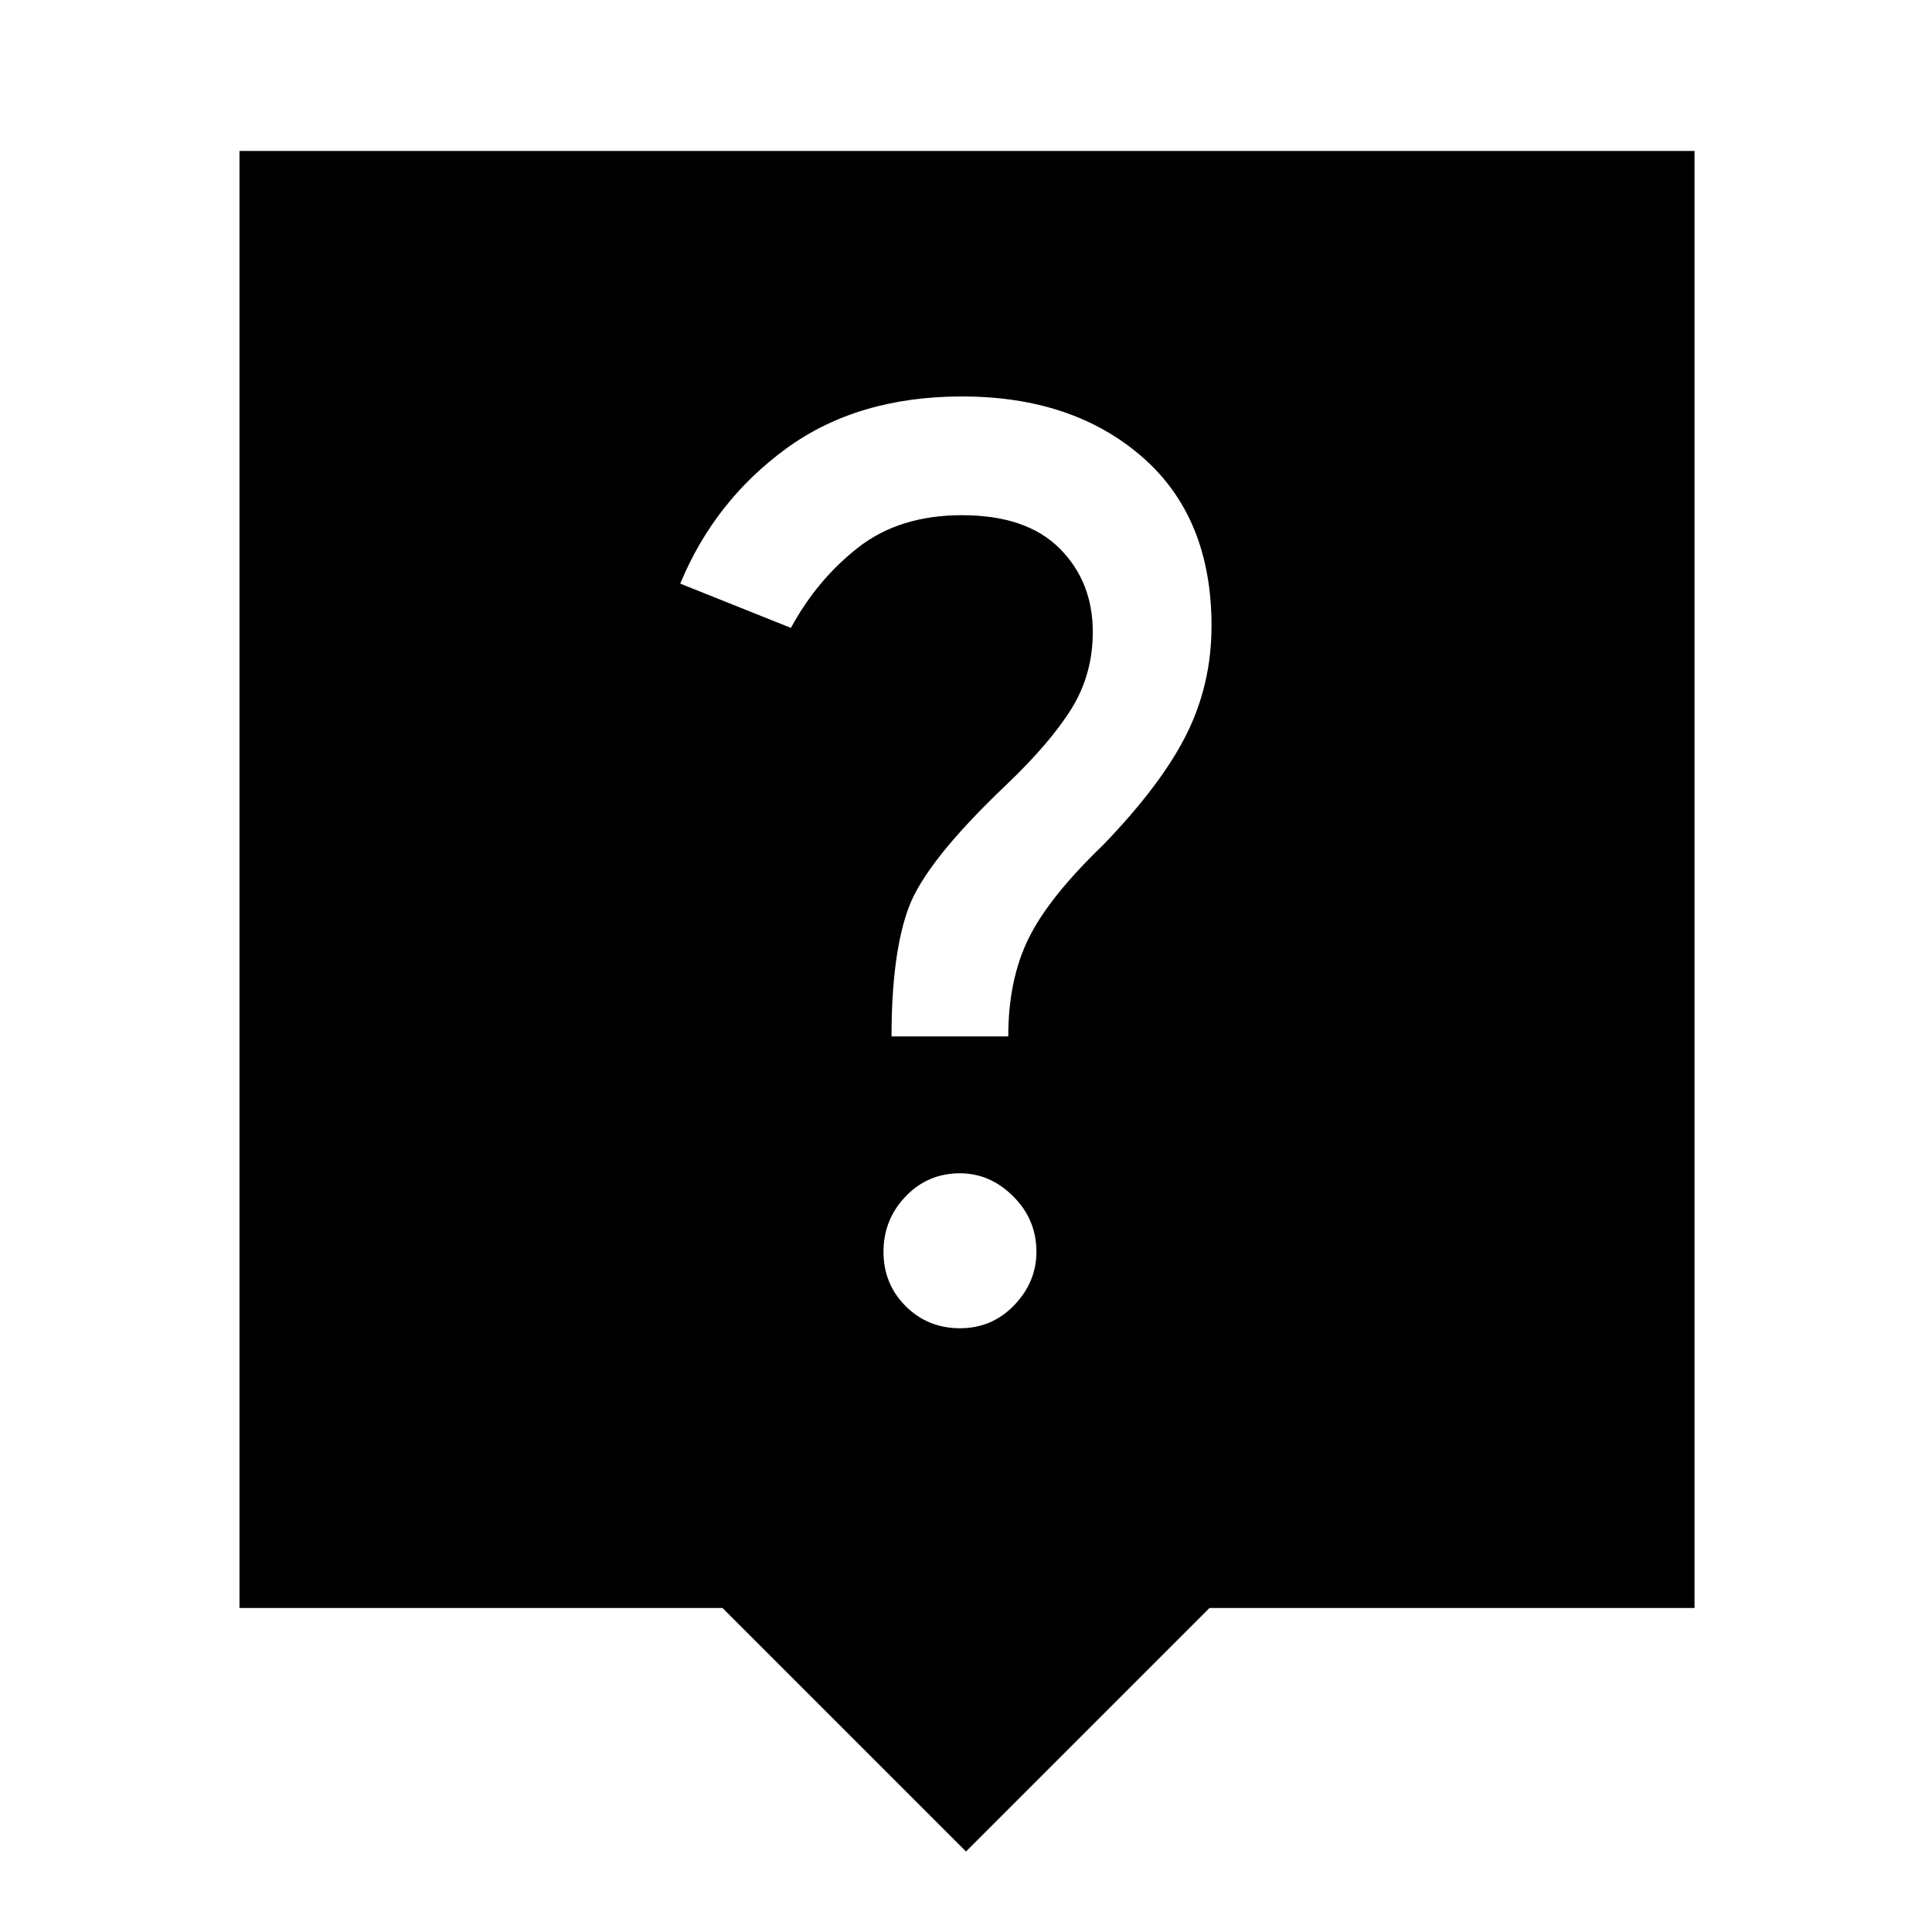 <svg xmlns="http://www.w3.org/2000/svg" height="48" width="48"><path d="M24 46 17.95 39.95H5.95V3.75H42.1V39.95H30.05ZM25.05 25.75Q25.05 24.35 25.55 23.325Q26.05 22.3 27.4 21Q28.85 19.5 29.475 18.25Q30.1 17 30.1 15.55Q30.1 12.85 28.375 11.35Q26.65 9.85 23.9 9.85Q21.3 9.85 19.525 11.15Q17.75 12.45 16.9 14.5L19.65 15.6Q20.3 14.4 21.325 13.6Q22.35 12.8 23.9 12.8Q25.5 12.8 26.325 13.625Q27.15 14.45 27.15 15.7Q27.15 16.75 26.625 17.6Q26.1 18.45 25 19.5Q23 21.4 22.575 22.55Q22.15 23.7 22.15 25.75ZM23.85 33Q24.65 33 25.2 32.425Q25.75 31.85 25.75 31.1Q25.75 30.3 25.175 29.725Q24.6 29.15 23.85 29.15Q23.05 29.15 22.5 29.725Q21.95 30.3 21.95 31.1Q21.95 31.9 22.5 32.45Q23.05 33 23.85 33Z"/></svg>